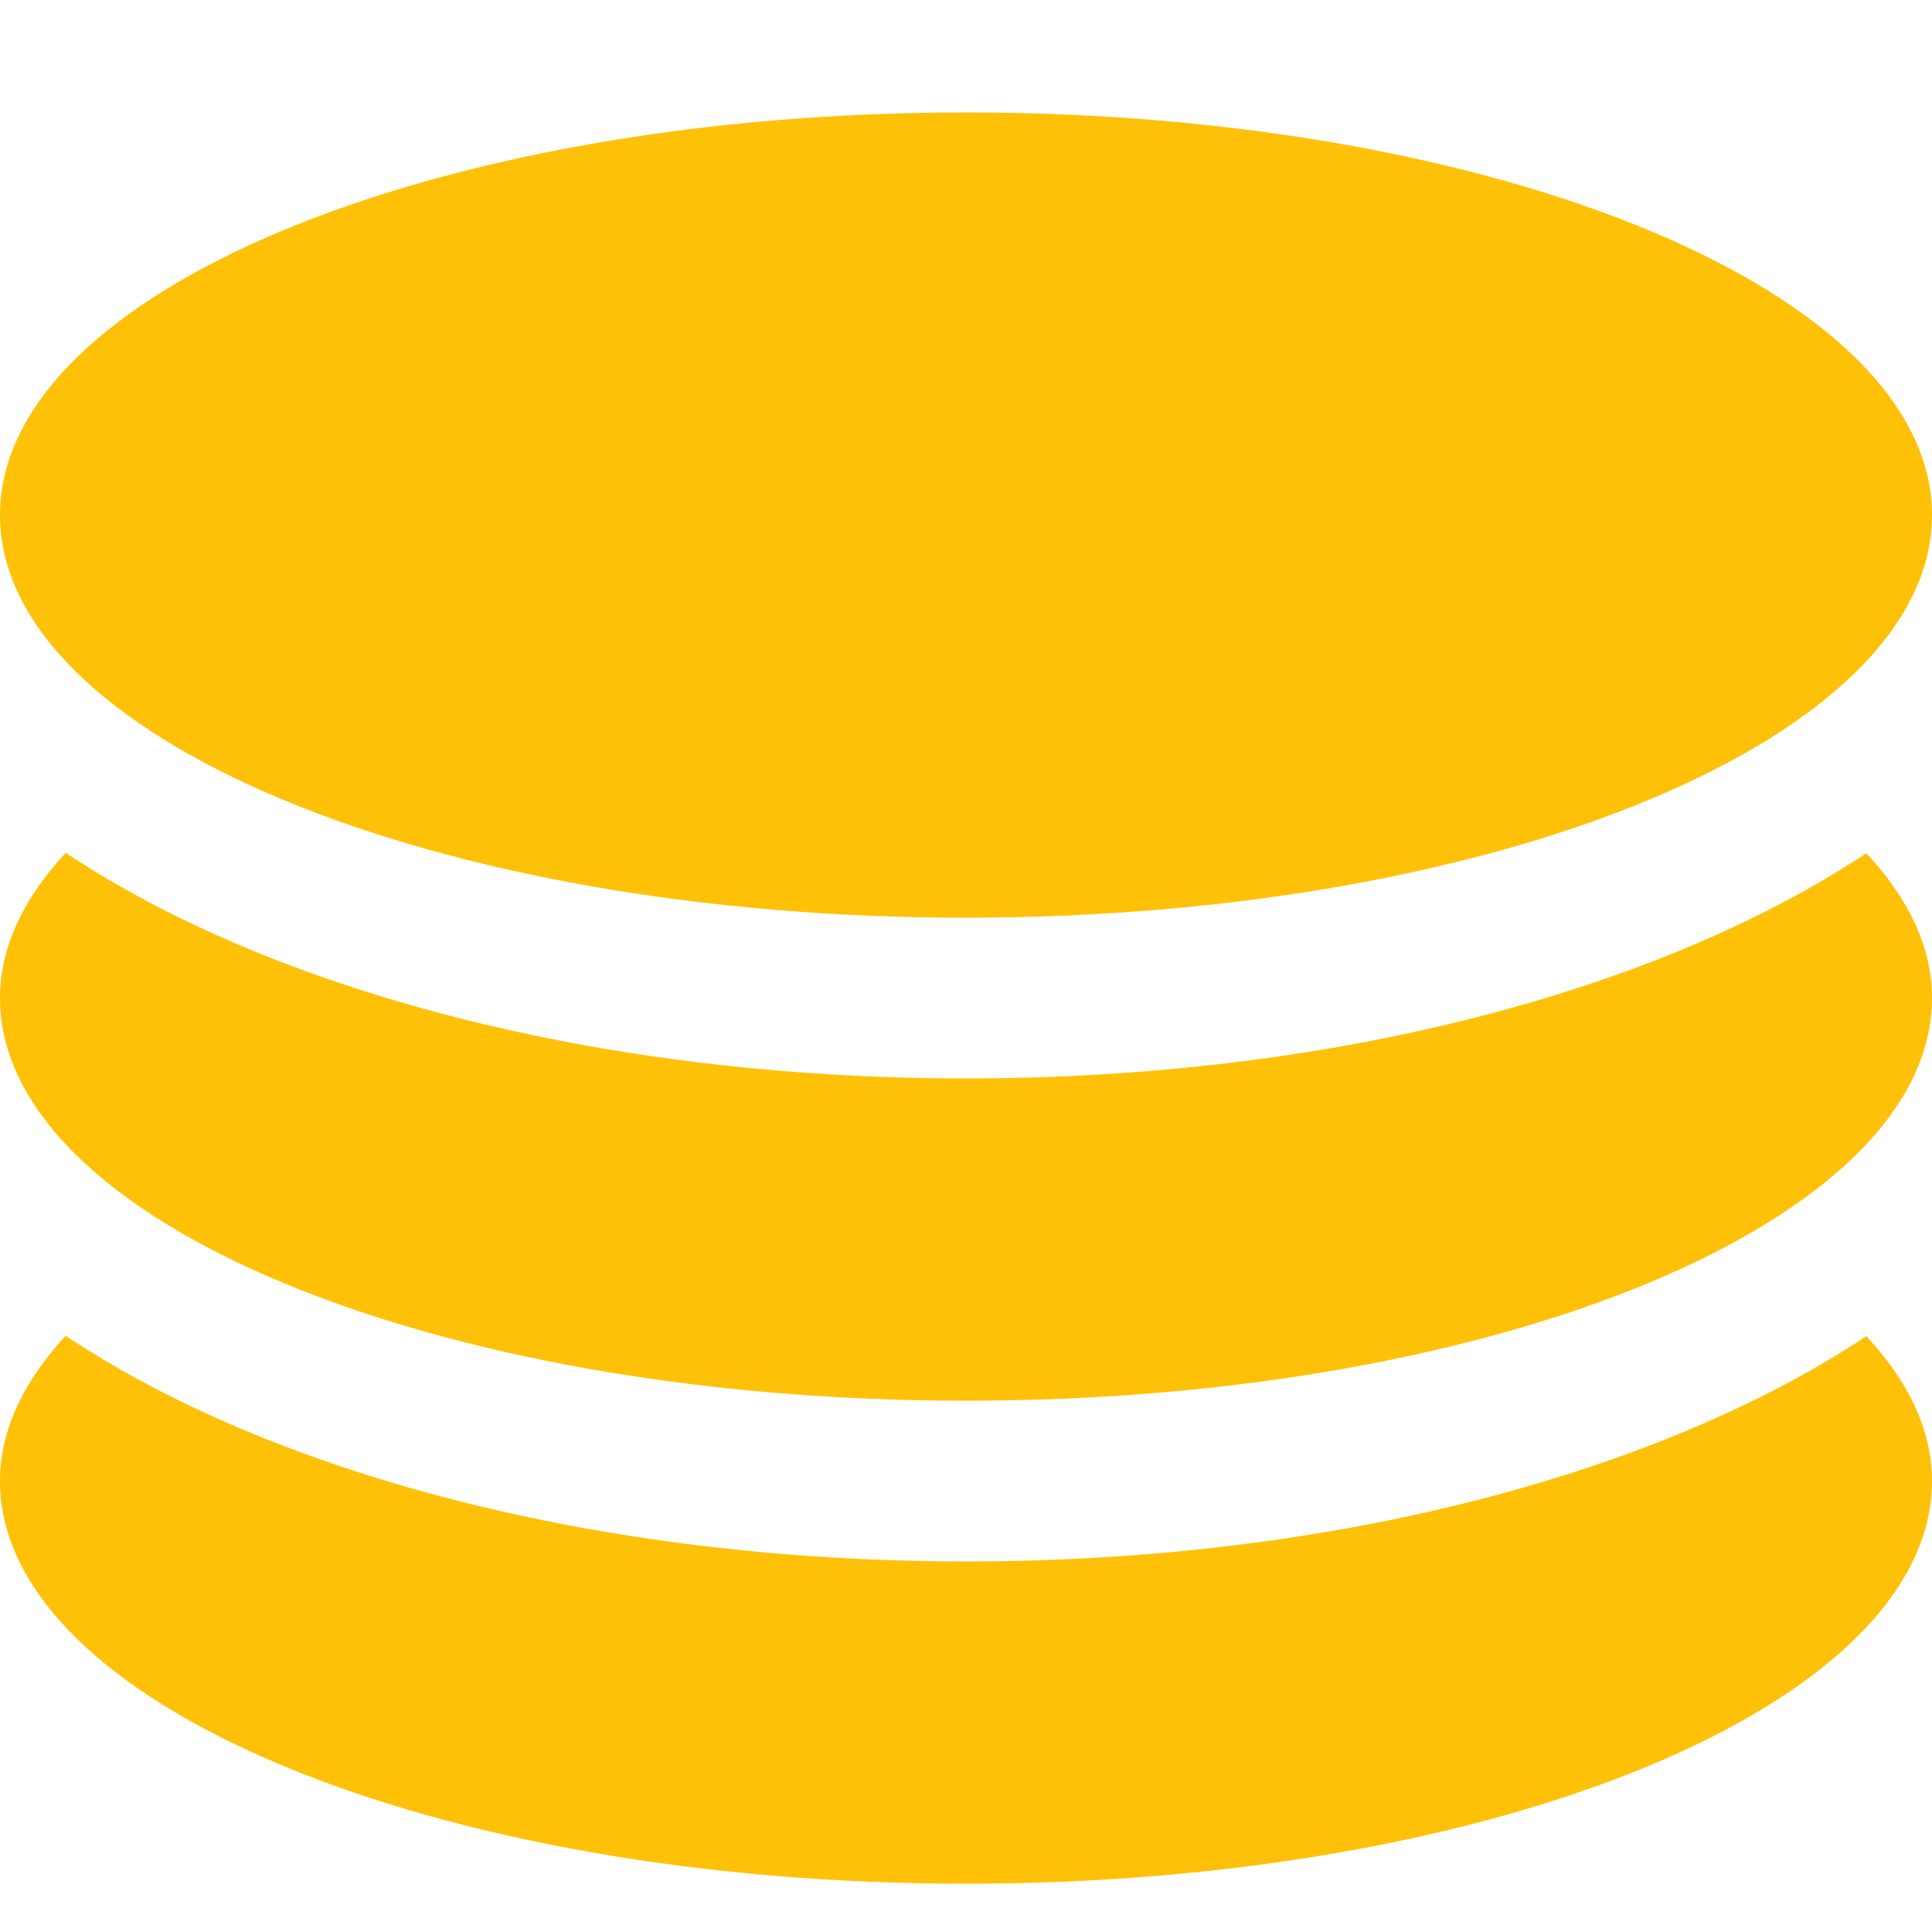 <svg width="25" height="25" viewBox="0 0 25 25" fill="none" xmlns="http://www.w3.org/2000/svg">
<path d="M12.5 11.875C19.404 11.875 25 9.541 25 6.665C25 3.789 19.404 1.455 12.5 1.455C5.596 1.455 0 3.789 0 6.665C0 9.541 5.596 11.875 12.5 11.875ZM12.5 20.205C7.729 20.205 3.511 19.058 0.85 17.285C0.308 17.871 0 18.501 0 19.165C0 22.041 5.596 24.375 12.5 24.375C19.404 24.375 25 22.041 25 19.165C25 18.501 24.692 17.871 24.15 17.29C21.489 19.058 17.27 20.205 12.5 20.205ZM12.5 13.955C7.729 13.955 3.511 12.808 0.85 11.035C0.308 11.621 0 12.251 0 12.915C0 15.791 5.596 18.125 12.5 18.125C19.404 18.125 25 15.791 25 12.915C25 12.251 24.692 11.621 24.15 11.04C21.489 12.808 17.27 13.955 12.5 13.955Z" fill="#FFC107"/>
</svg>
